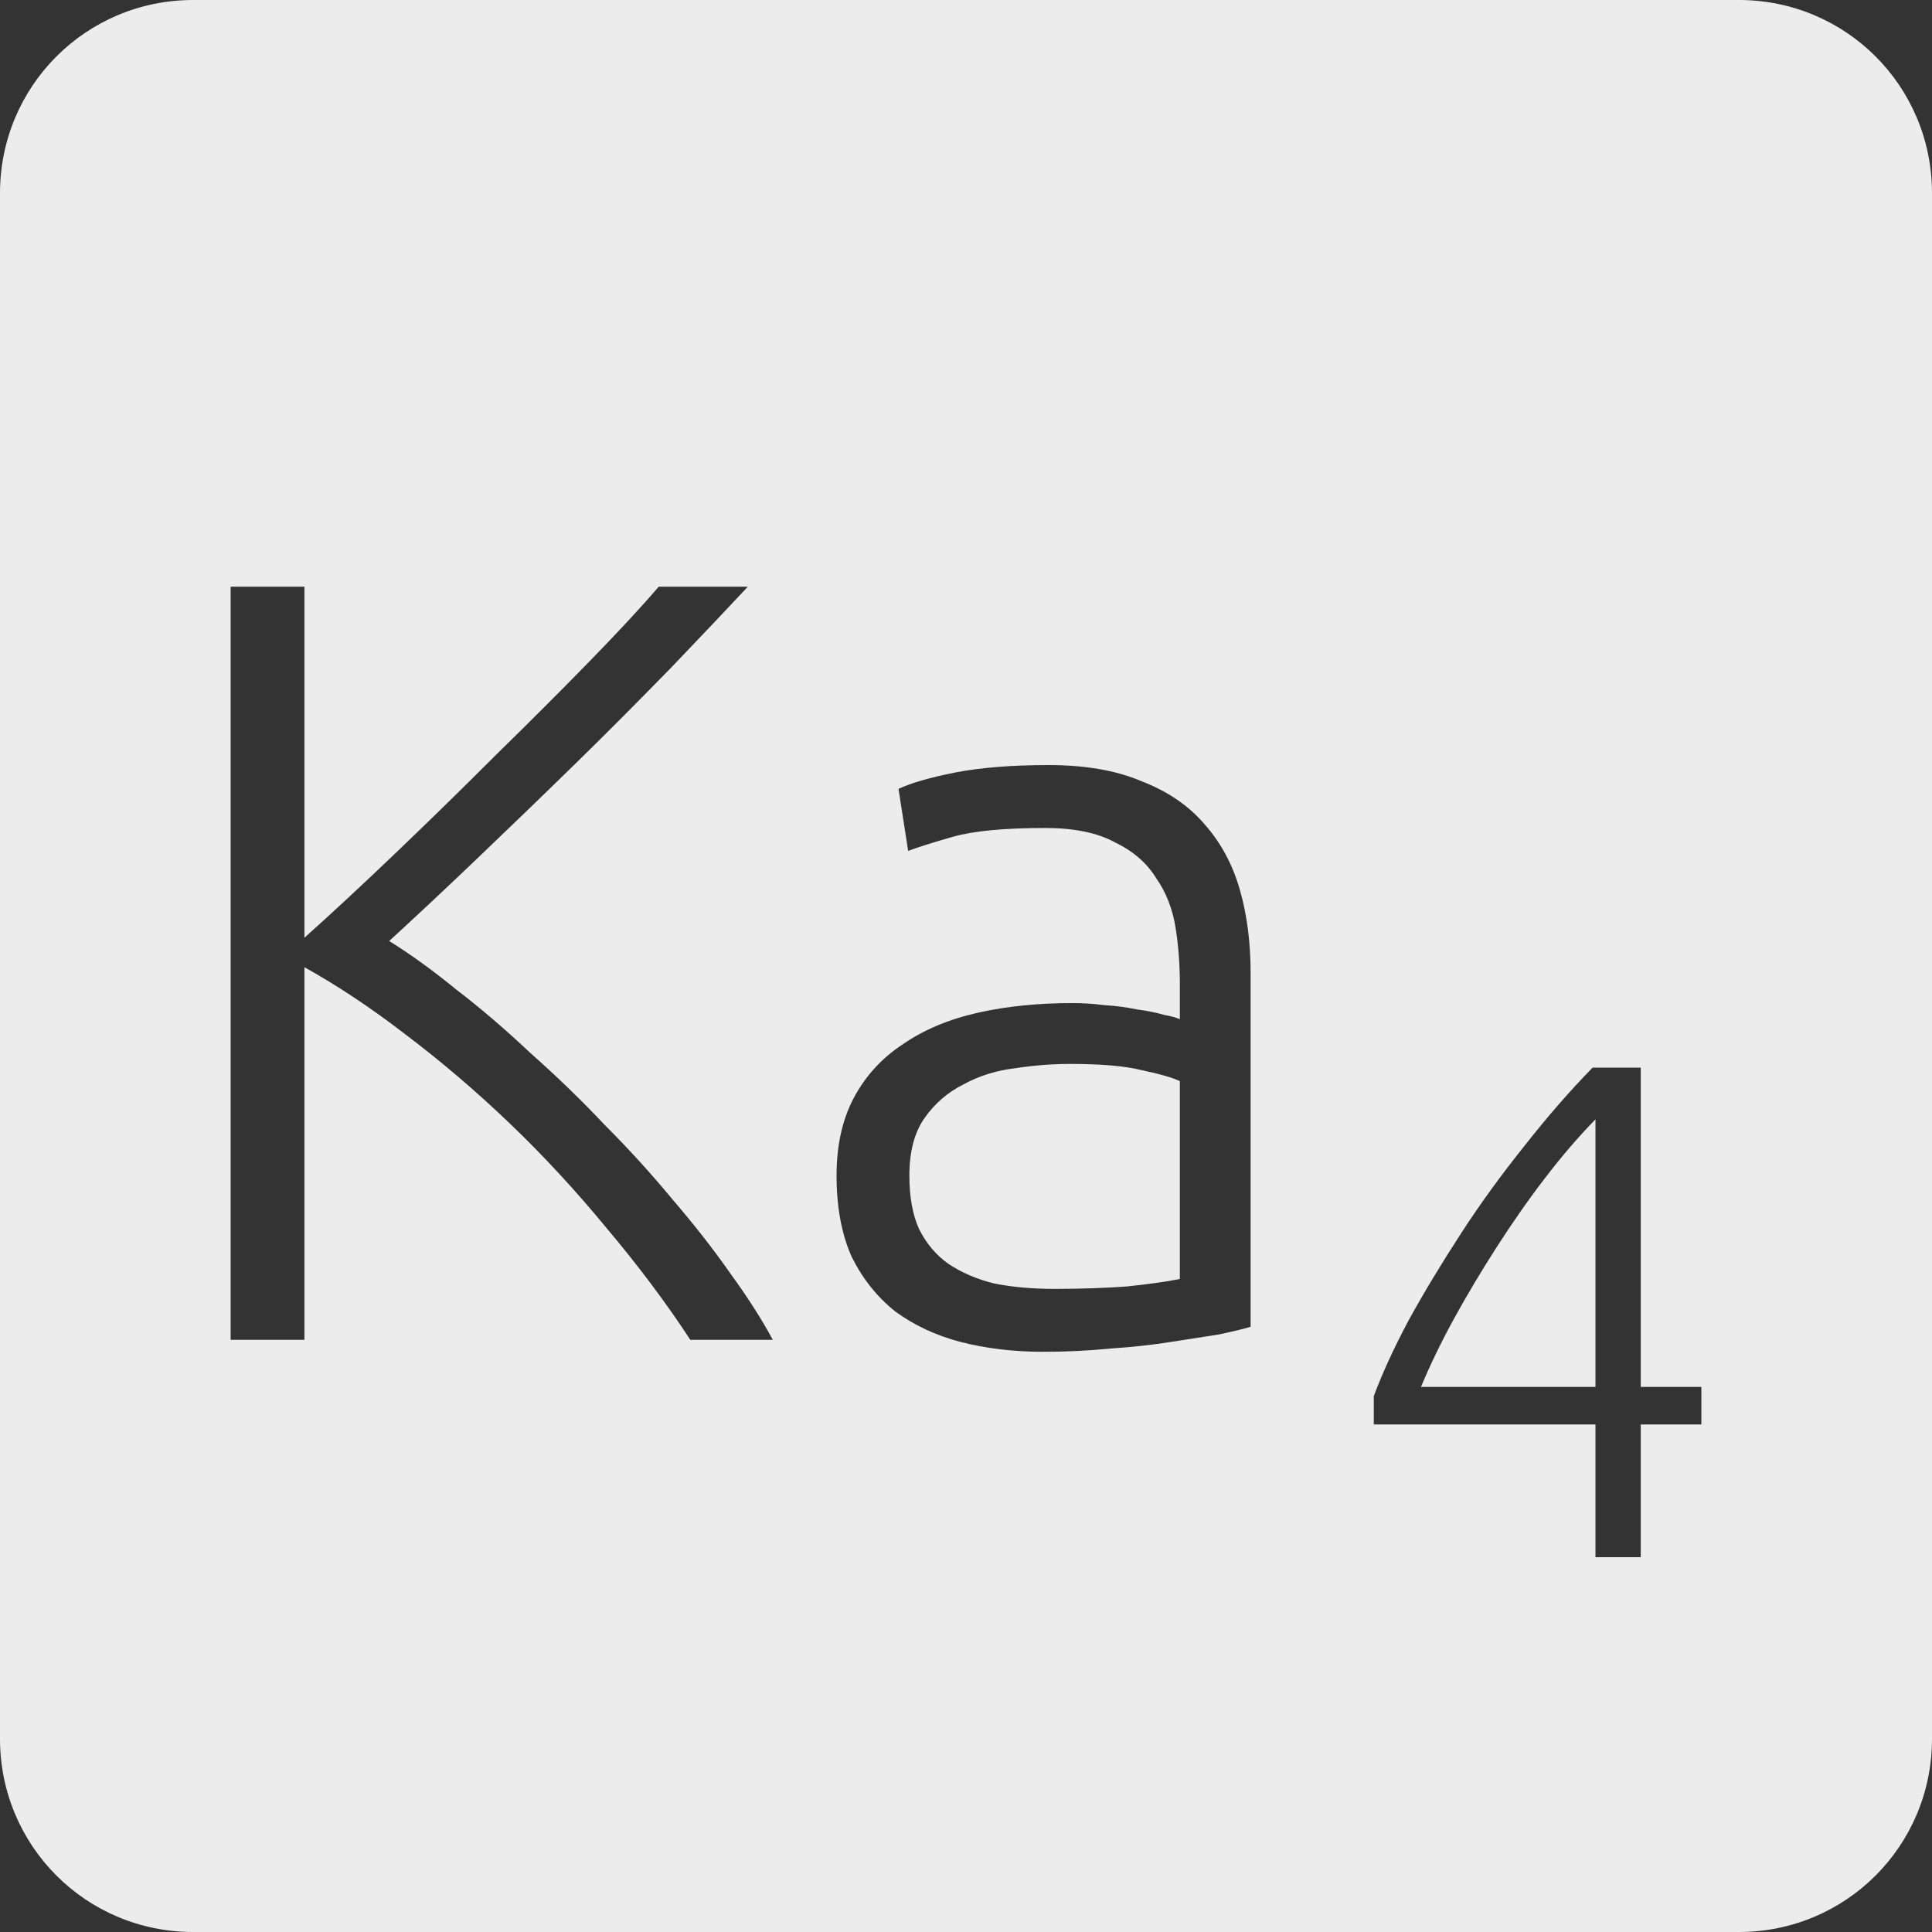 <?xml version="1.0" encoding="UTF-8" standalone="no"?>
<svg
   xmlns:dc="http://purl.org/dc/elements/1.1/"
   xmlns:cc="http://creativecommons.org/ns#"
   xmlns:rdf="http://www.w3.org/1999/02/22-rdf-syntax-ns#"
   xmlns:svg="http://www.w3.org/2000/svg"
   xmlns="http://www.w3.org/2000/svg"
   xmlns:sodipodi="http://sodipodi.sourceforge.net/DTD/sodipodi-0.dtd"
   xmlns:inkscape="http://www.inkscape.org/namespaces/inkscape"
   viewBox="0 0 16 16"
   id="svg2"
   version="1.1"
   inkscape:version="0.91 r13725"
   sodipodi:docname="indicator-keyboard-Ka-4.svg">
  <rect x="0" y="0" width="16" height="16" fill="#333333" stroke="none"/>
  <defs
     id="defs12" />
  <sodipodi:namedview
     pagecolor="#ffffff"
     bordercolor="#666666"
     borderopacity="1"
     objecttolerance="10"
     gridtolerance="10"
     guidetolerance="10"
     inkscape:pageopacity="0"
     inkscape:pageshadow="2"
     inkscape:window-width="640"
     inkscape:window-height="480"
     id="namedview10"
     showgrid="false"
     inkscape:zoom="14.75"
     inkscape:cx="8"
     inkscape:cy="8"
     inkscape:window-x="65"
     inkscape:window-y="24"
     inkscape:window-maximized="0"
     inkscape:current-layer="svg2" />
  <path
     style="fill:#ececec;fill-opacity:1"
     d="M 1.6 0 C 0.713 2.9605947e-16 0 0.713 0 1.6 L 0 14.4 C 2.9605947e-16 15.287 0.713 16 1.6 16 L 14.4 16 C 15.287 16 16 15.287 16 14.4 L 16 1.6 C 16 0.713 15.287 0 14.4 0 L 1.6 0 z M 1.91 4.859 L 2.521 4.859 L 2.521 7.766 C 2.749 7.562 3.001 7.328 3.277 7.064 C 3.559 6.794 3.835 6.524 4.105 6.254 C 4.381 5.984 4.639 5.726 4.879 5.48 C 5.119 5.234 5.311 5.027 5.455 4.859 L 6.193 4.859 C 6.019 5.045 5.809 5.267 5.562 5.525 C 5.316 5.777 5.057 6.039 4.781 6.309 C 4.505 6.579 4.229 6.845 3.953 7.109 C 3.683 7.367 3.439 7.595 3.223 7.793 C 3.397 7.901 3.583 8.035 3.781 8.197 C 3.985 8.353 4.189 8.529 4.393 8.721 C 4.603 8.907 4.808 9.104 5.006 9.314 C 5.21 9.518 5.398 9.726 5.572 9.936 C 5.752 10.146 5.911 10.349 6.049 10.547 C 6.193 10.745 6.31 10.928 6.4 11.096 L 5.717 11.096 C 5.513 10.784 5.281 10.476 5.023 10.17 C 4.771 9.864 4.505 9.575 4.223 9.305 C 3.941 9.035 3.651 8.788 3.357 8.566 C 3.069 8.344 2.791 8.16 2.521 8.01 L 2.521 11.096 L 1.91 11.096 L 1.91 4.859 z M 8.684 6.336 C 8.99 6.336 9.247 6.381 9.457 6.471 C 9.673 6.555 9.847 6.674 9.979 6.83 C 10.111 6.98 10.208 7.159 10.268 7.369 C 10.328 7.579 10.357 7.809 10.357 8.055 L 10.357 10.988 C 10.297 11.006 10.21 11.027 10.096 11.051 C 9.982 11.069 9.849 11.089 9.699 11.113 C 9.549 11.137 9.381 11.156 9.195 11.168 C 9.015 11.186 8.831 11.195 8.639 11.195 C 8.393 11.195 8.163 11.167 7.953 11.113 C 7.749 11.059 7.57 10.975 7.414 10.861 C 7.264 10.741 7.145 10.592 7.055 10.412 C 6.971 10.226 6.928 10 6.928 9.736 C 6.928 9.484 6.976 9.27 7.072 9.09 C 7.168 8.91 7.303 8.762 7.477 8.648 C 7.651 8.528 7.858 8.441 8.098 8.387 C 8.338 8.333 8.599 8.307 8.881 8.307 C 8.965 8.307 9.053 8.312 9.143 8.324 C 9.239 8.33 9.328 8.341 9.412 8.359 C 9.502 8.371 9.577 8.386 9.637 8.404 C 9.703 8.416 9.747 8.429 9.771 8.441 L 9.771 8.152 C 9.771 7.99 9.76 7.836 9.736 7.686 C 9.712 7.53 9.658 7.391 9.574 7.271 C 9.496 7.145 9.382 7.047 9.232 6.975 C 9.088 6.897 8.896 6.857 8.656 6.857 C 8.314 6.857 8.059 6.882 7.891 6.93 C 7.723 6.978 7.599 7.017 7.521 7.047 L 7.441 6.533 C 7.543 6.485 7.698 6.44 7.908 6.398 C 8.124 6.356 8.384 6.336 8.684 6.336 z M 8.863 8.811 C 8.719 8.811 8.568 8.822 8.412 8.846 C 8.256 8.864 8.112 8.908 7.98 8.98 C 7.848 9.046 7.74 9.14 7.656 9.26 C 7.572 9.38 7.531 9.538 7.531 9.736 C 7.531 9.91 7.557 10.058 7.611 10.178 C 7.671 10.298 7.753 10.395 7.855 10.467 C 7.963 10.539 8.088 10.593 8.232 10.629 C 8.382 10.659 8.55 10.674 8.736 10.674 C 8.964 10.674 9.162 10.666 9.33 10.654 C 9.504 10.636 9.651 10.616 9.771 10.592 L 9.771 8.953 C 9.705 8.923 9.601 8.893 9.457 8.863 C 9.313 8.827 9.115 8.811 8.863 8.811 z M 13.189 8.842 L 13.588 8.842 L 13.588 11.486 L 14.09 11.486 L 14.09 11.797 L 13.588 11.797 L 13.588 12.896 L 13.213 12.896 L 13.213 11.797 L 11.377 11.797 L 11.377 11.562 C 11.447 11.375 11.543 11.164 11.668 10.93 C 11.797 10.696 11.942 10.457 12.102 10.211 C 12.261 9.965 12.436 9.726 12.623 9.492 C 12.81 9.254 12.998 9.037 13.189 8.842 z M 13.213 9.27 C 13.076 9.41 12.937 9.571 12.797 9.754 C 12.656 9.937 12.523 10.129 12.395 10.328 C 12.27 10.523 12.152 10.719 12.043 10.918 C 11.934 11.117 11.842 11.307 11.768 11.486 L 13.213 11.486 L 13.213 9.27 z "
     id="path4" />
</svg>
